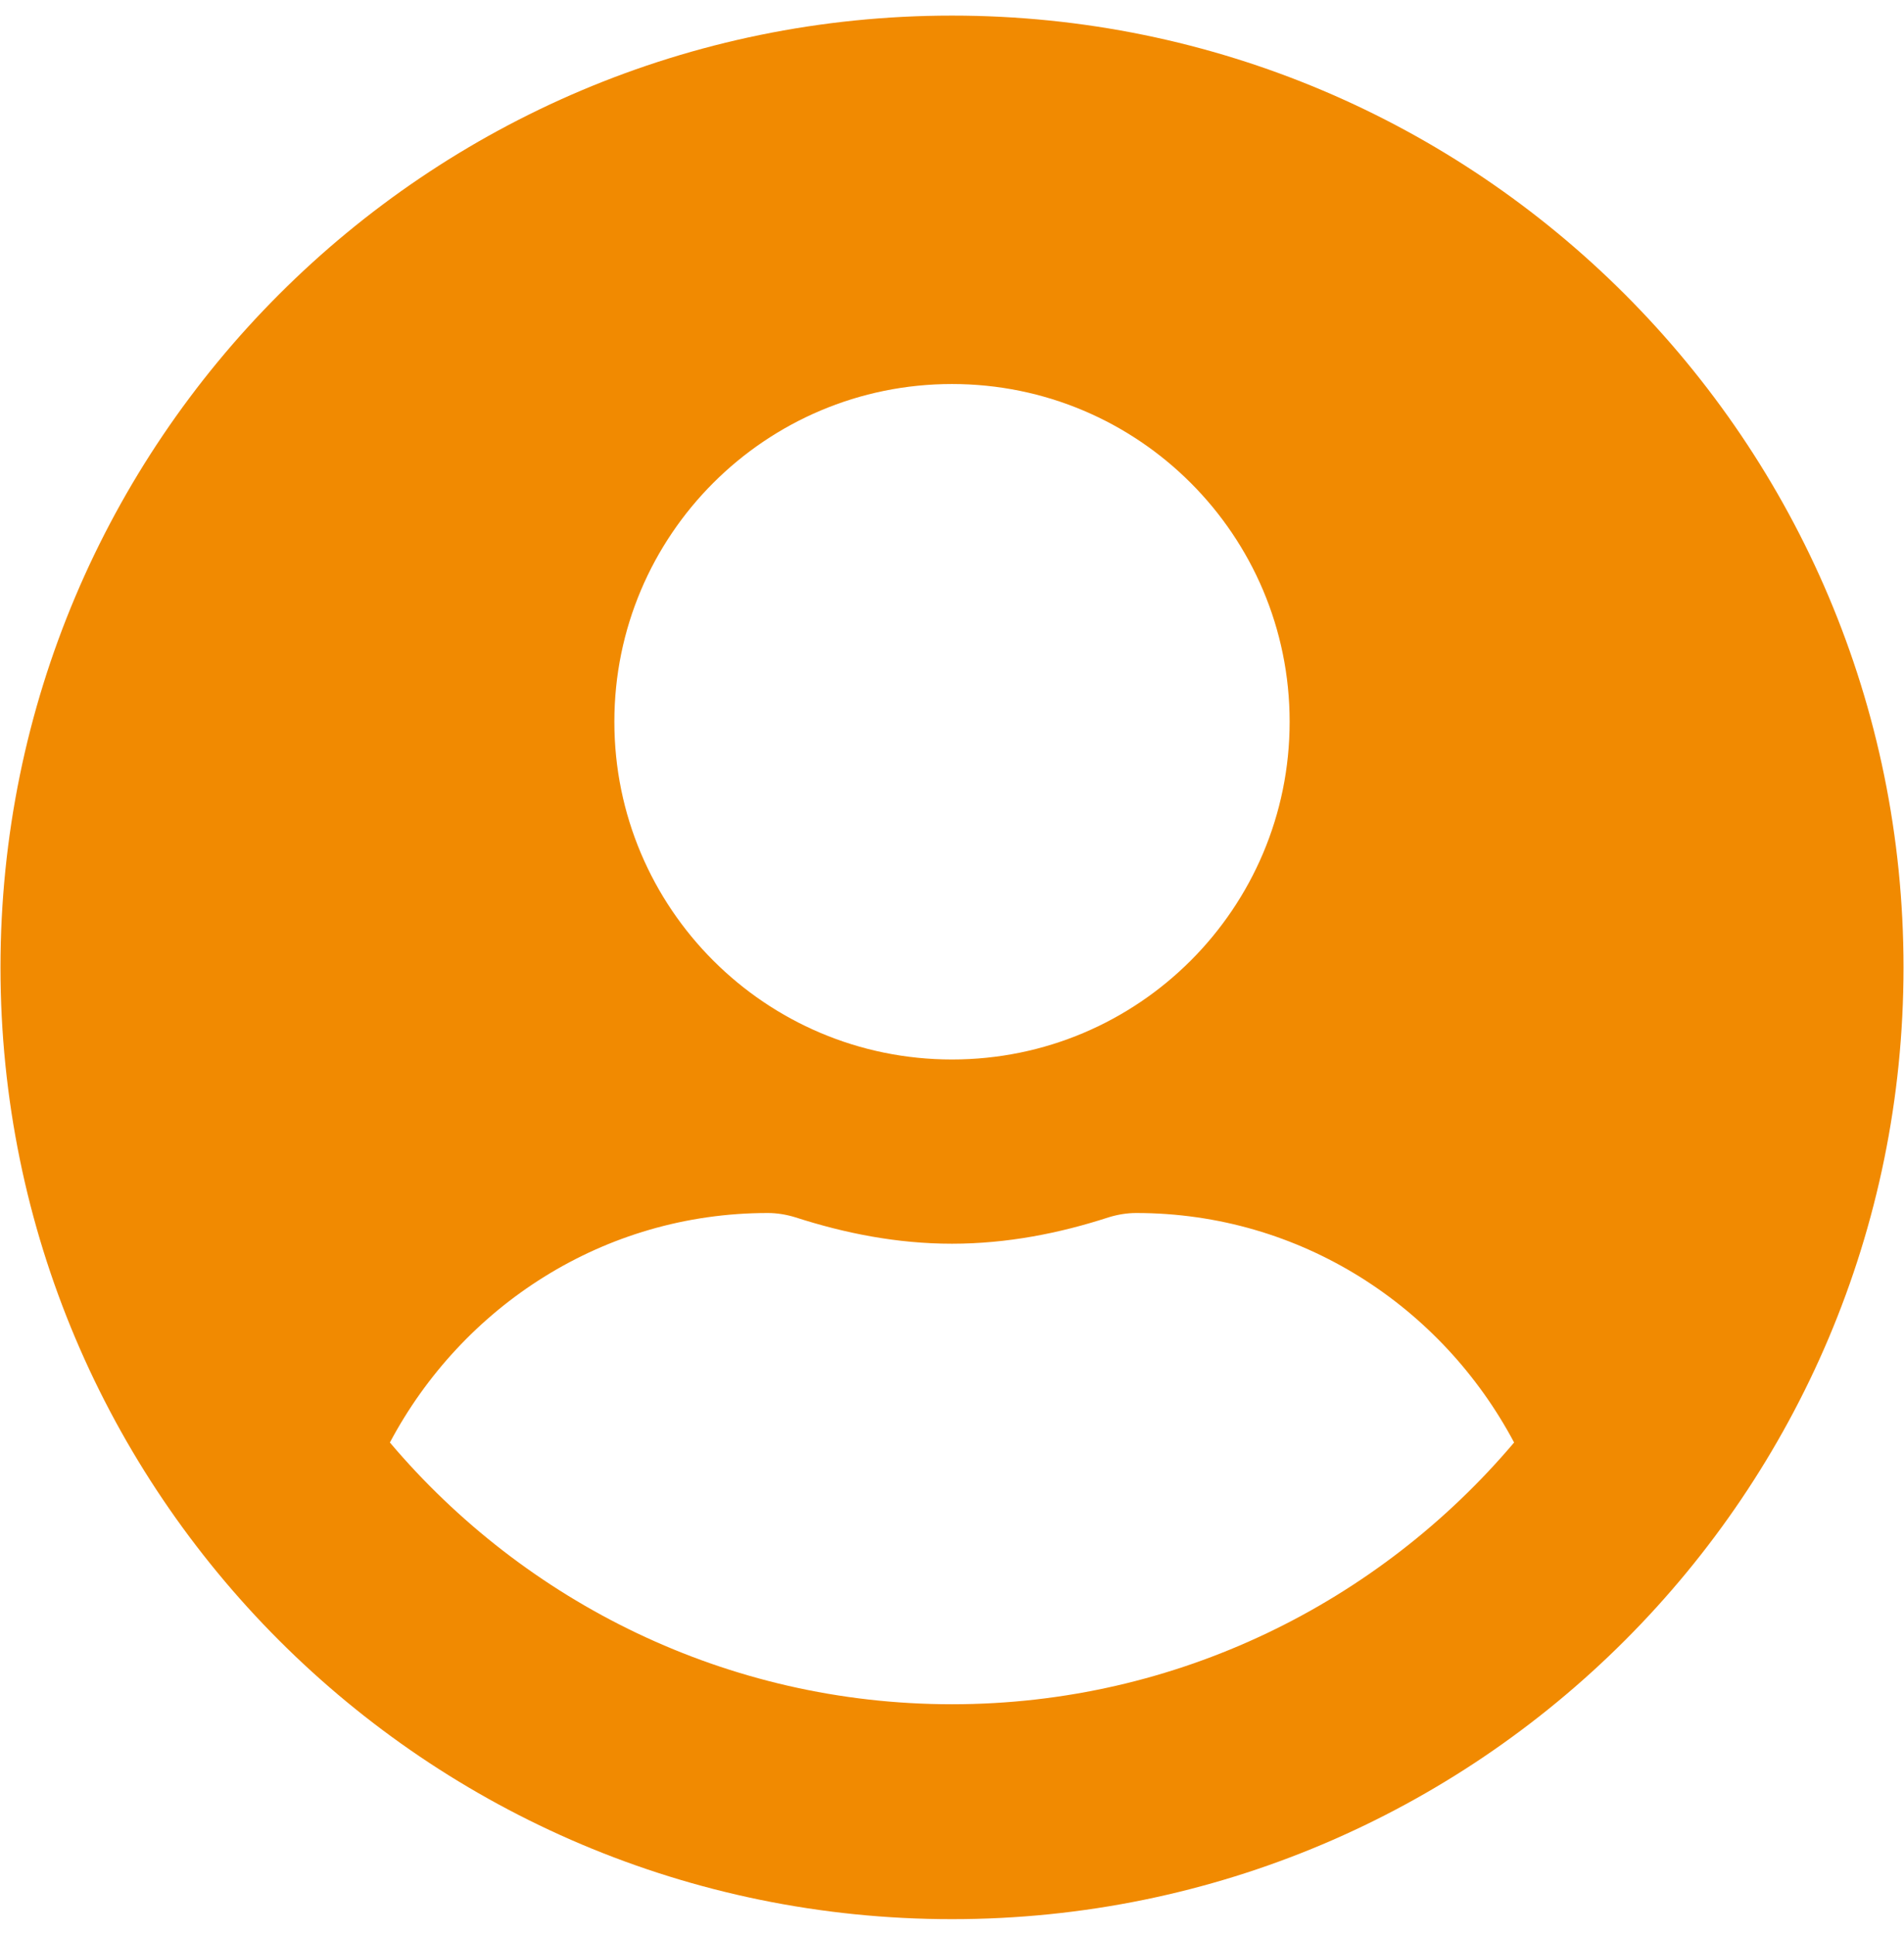 <svg width="63" height="64" viewBox="0 0 63 64" fill="none" xmlns="http://www.w3.org/2000/svg">
<path d="M31.5 0.516C14.107 0.516 0.016 14.607 0.016 32C0.016 49.393 14.107 63.484 31.5 63.484C48.893 63.484 62.984 49.393 62.984 32C62.984 14.607 48.893 0.516 31.5 0.516ZM31.5 12.703C37.67 12.703 42.672 17.705 42.672 23.875C42.672 30.045 37.67 35.047 31.5 35.047C25.33 35.047 20.328 30.045 20.328 23.875C20.328 17.705 25.33 12.703 31.5 12.703ZM31.5 56.375C24.048 56.375 17.37 52.998 12.901 47.717C15.288 43.223 19.96 40.125 25.406 40.125C25.711 40.125 26.016 40.176 26.308 40.265C27.958 40.798 29.685 41.141 31.5 41.141C33.315 41.141 35.055 40.798 36.692 40.265C36.984 40.176 37.289 40.125 37.594 40.125C43.04 40.125 47.712 43.223 50.099 47.717C45.63 52.998 38.952 56.375 31.5 56.375Z" fill="#F18A01"/>
</svg>
